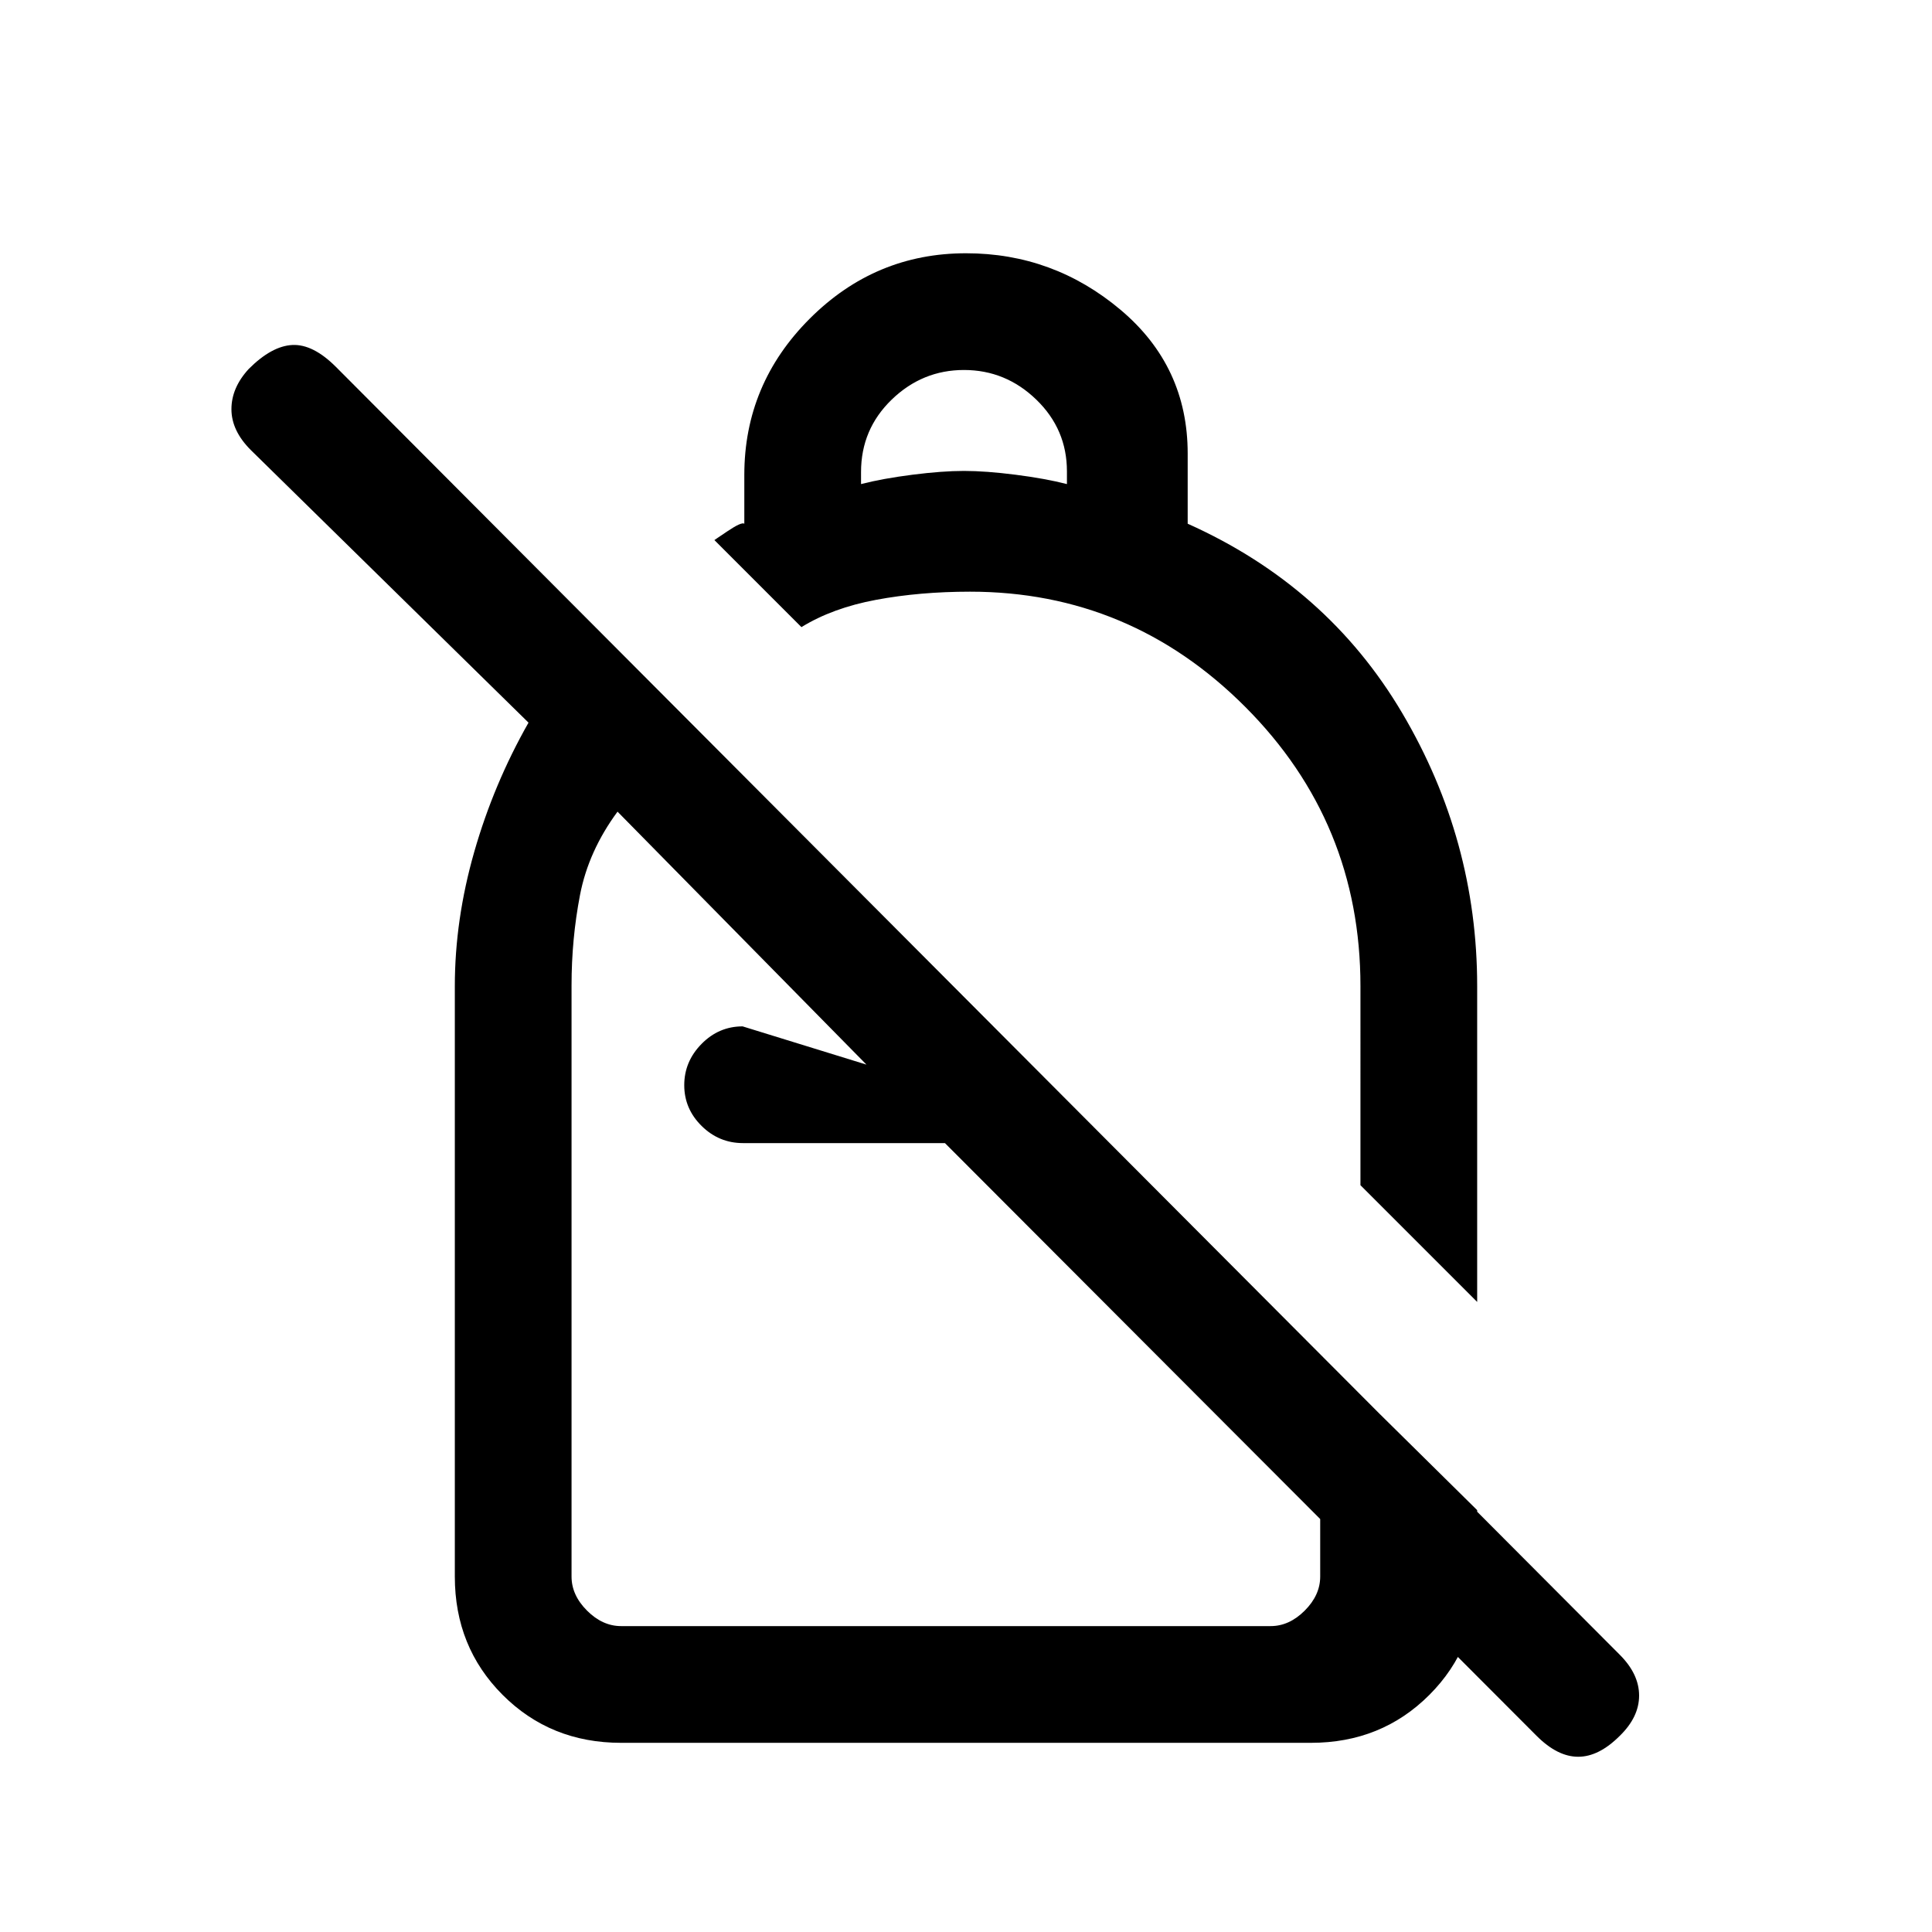 <svg xmlns="http://www.w3.org/2000/svg" height="20" viewBox="0 -960 960 960" width="20"><path d="M480-834.154q43.385 0 76.769 28.077 33.385 28.077 33.385 71.461v34.847q69.385 31.077 106.615 94.115Q734-542.615 734-470v156.923l-58-58V-470q0-81.34-57.16-138.67Q561.68-666 482-666q-24.923 0-46.615 4.038-21.693 4.039-37.154 13.577L355-691.616q-.462.231 6.538-4.461t8.308-3.692V-724q0-45.154 32.5-77.654 32.5-32.5 77.654-32.5Zm-1 58q-20.708 0-35.931 14.73-15.223 14.73-15.223 35.969v5.993q10.769-2.769 25.577-4.654Q468.231-726 479-726q10.769 0 25.577 1.884 14.808 1.885 25.577 4.654v-6.328q0-20.918-15.223-35.641-15.223-14.723-35.931-14.723ZM763.538-97.462 469.538-392H369.19q-11.919 0-20.555-8.52Q340-409.04 340-420.789q0-11.75 8.581-20.48Q357.161-450 369-450l61.538 19-123.692-125.692q-14.461 19.615-18.654 41.461Q284-493.385 284-470.471v293.856q0 9.23 7.692 16.923Q299.385-152 308.615-152h322.77q9.23 0 16.923-7.692Q656-167.385 656-176.615v-110l78 77v33q0 35.04-23.787 58.828Q686.425-94 651.385-94h-342.77q-35.04 0-58.828-23.787Q226-141.575 226-176.615V-470q0-33 9.654-66.731 9.653-33.731 26.961-64.192l-138-135.462Q115-746 115-756.672q0-10.672 8.615-20.021 11.385-11.384 21.654-11.884t21.654 10.884l637.923 639.924q9.615 9.615 9.615 20.287 0 10.672-9.615 20.02-10.385 10.385-20.654 10.385t-20.654-10.385ZM531.615-520.538ZM469.538-392Zm.462 21.154Z"/></svg>